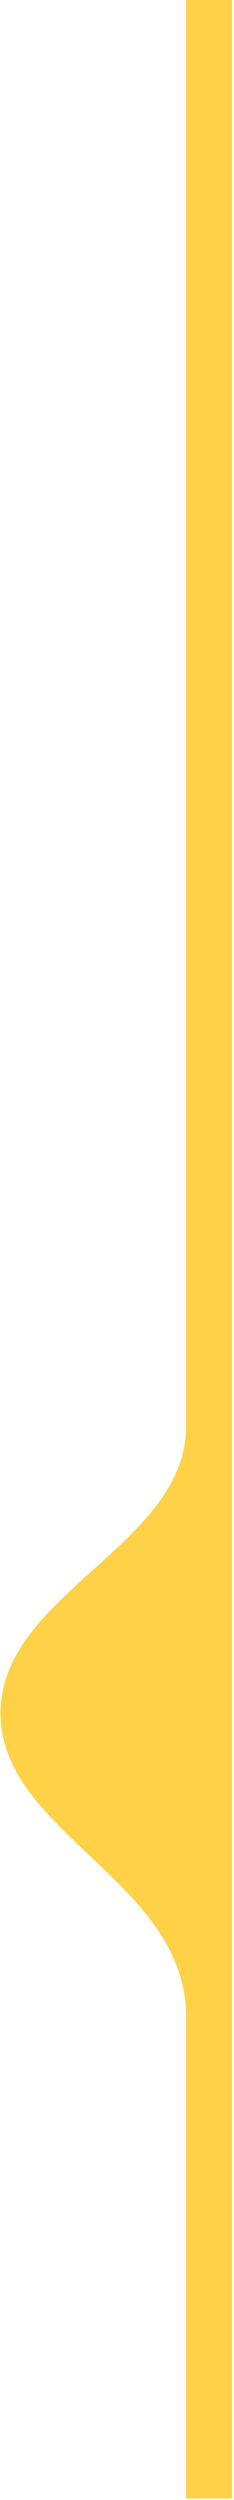 <svg width="85" height="906" viewBox="0 0 85 906" fill="none" xmlns="http://www.w3.org/2000/svg">
<path d="M67.586 0H84.291V905.442H67.586V740.335C67.586 740.335 67.586 755.538 67.586 730.883C67.586 681.741 0.207 664.325 0.207 620.891C0.207 577.456 67.586 560.194 67.586 516.913C67.586 492.258 67.586 505.065 67.586 505.065V0Z" fill="#FFD147"/>
</svg>
